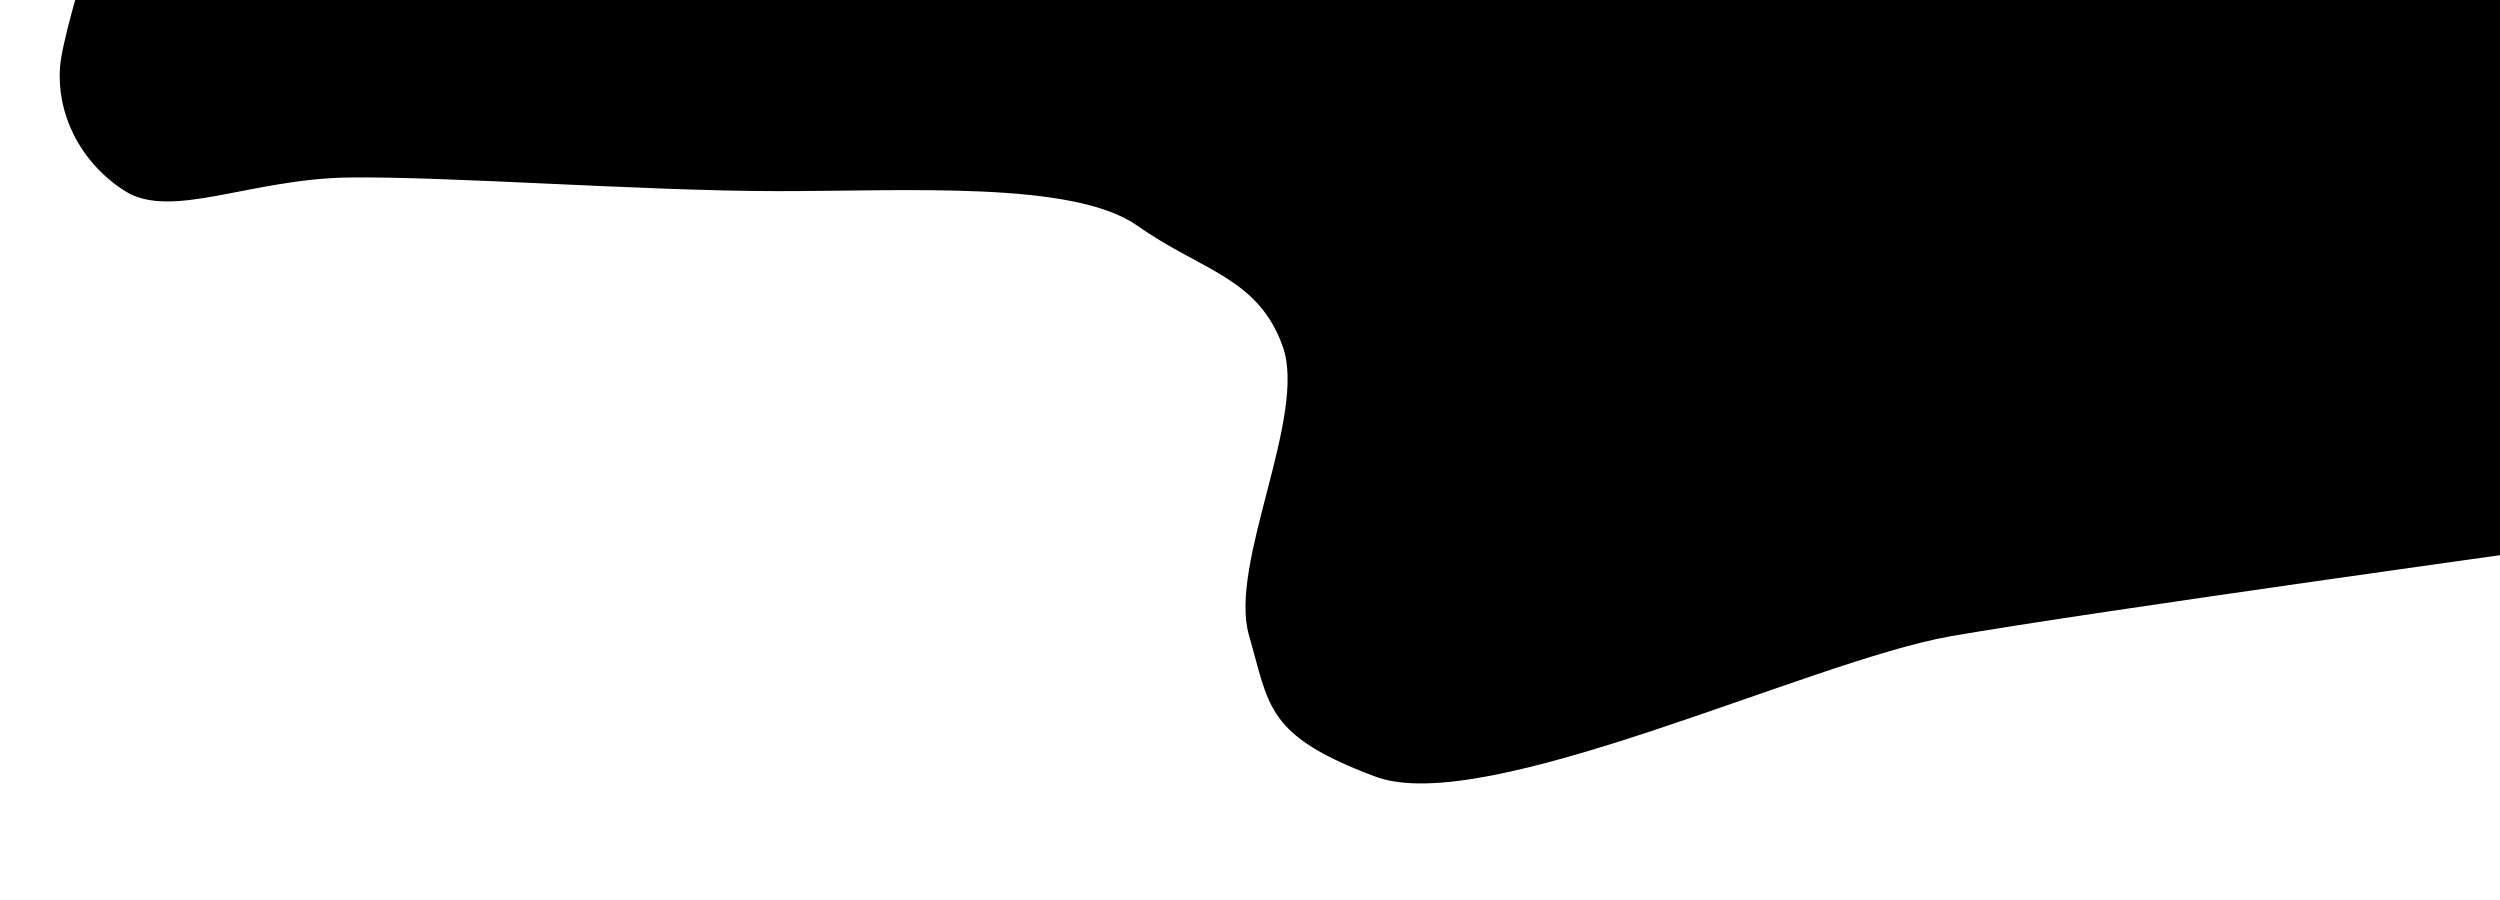 <svg id="e9f0d3LkSY11" xmlns="http://www.w3.org/2000/svg" xmlns:xlink="http://www.w3.org/1999/xlink" viewBox="0 0 3000 1080" shape-rendering="geometricPrecision" text-rendering="geometricPrecision"><path d="" fill="none" stroke="#3f5787" stroke-width="2.56"/><path d="M146.435,-104.14c0,0-69.843,163.42-73.985,204.871s21.555,86.544,73.985,113.289s144.142-11.238,256.773-12.558s340.711,12.439,493.683,12.558s342.718-9.735,416.927,32.146s139.275,47.469,168.015,112.038-62.631,201.055-38.931,266.401s18.577,91.638,144.718,129.466s500.213-106.72,662.727-129.466s721.843-84.651,721.843-84.651s24.891-714.551,24.891-714.551-2850.646,70.458-2850.646,70.458Z" transform="matrix(1.041 0 0 1.301-2.011-50.755)" stroke="#000" stroke-width="2.56"/><path d="" fill="none" stroke="#3f5787" stroke-width="2.56"/><path d="" fill="none" stroke="#3f5787" stroke-width="2.56"/><path d="" fill="none" stroke="#3f5787" stroke-width="2.56"/><path d="" fill="none" stroke="#3f5787" stroke-width="3.84"/></svg>
